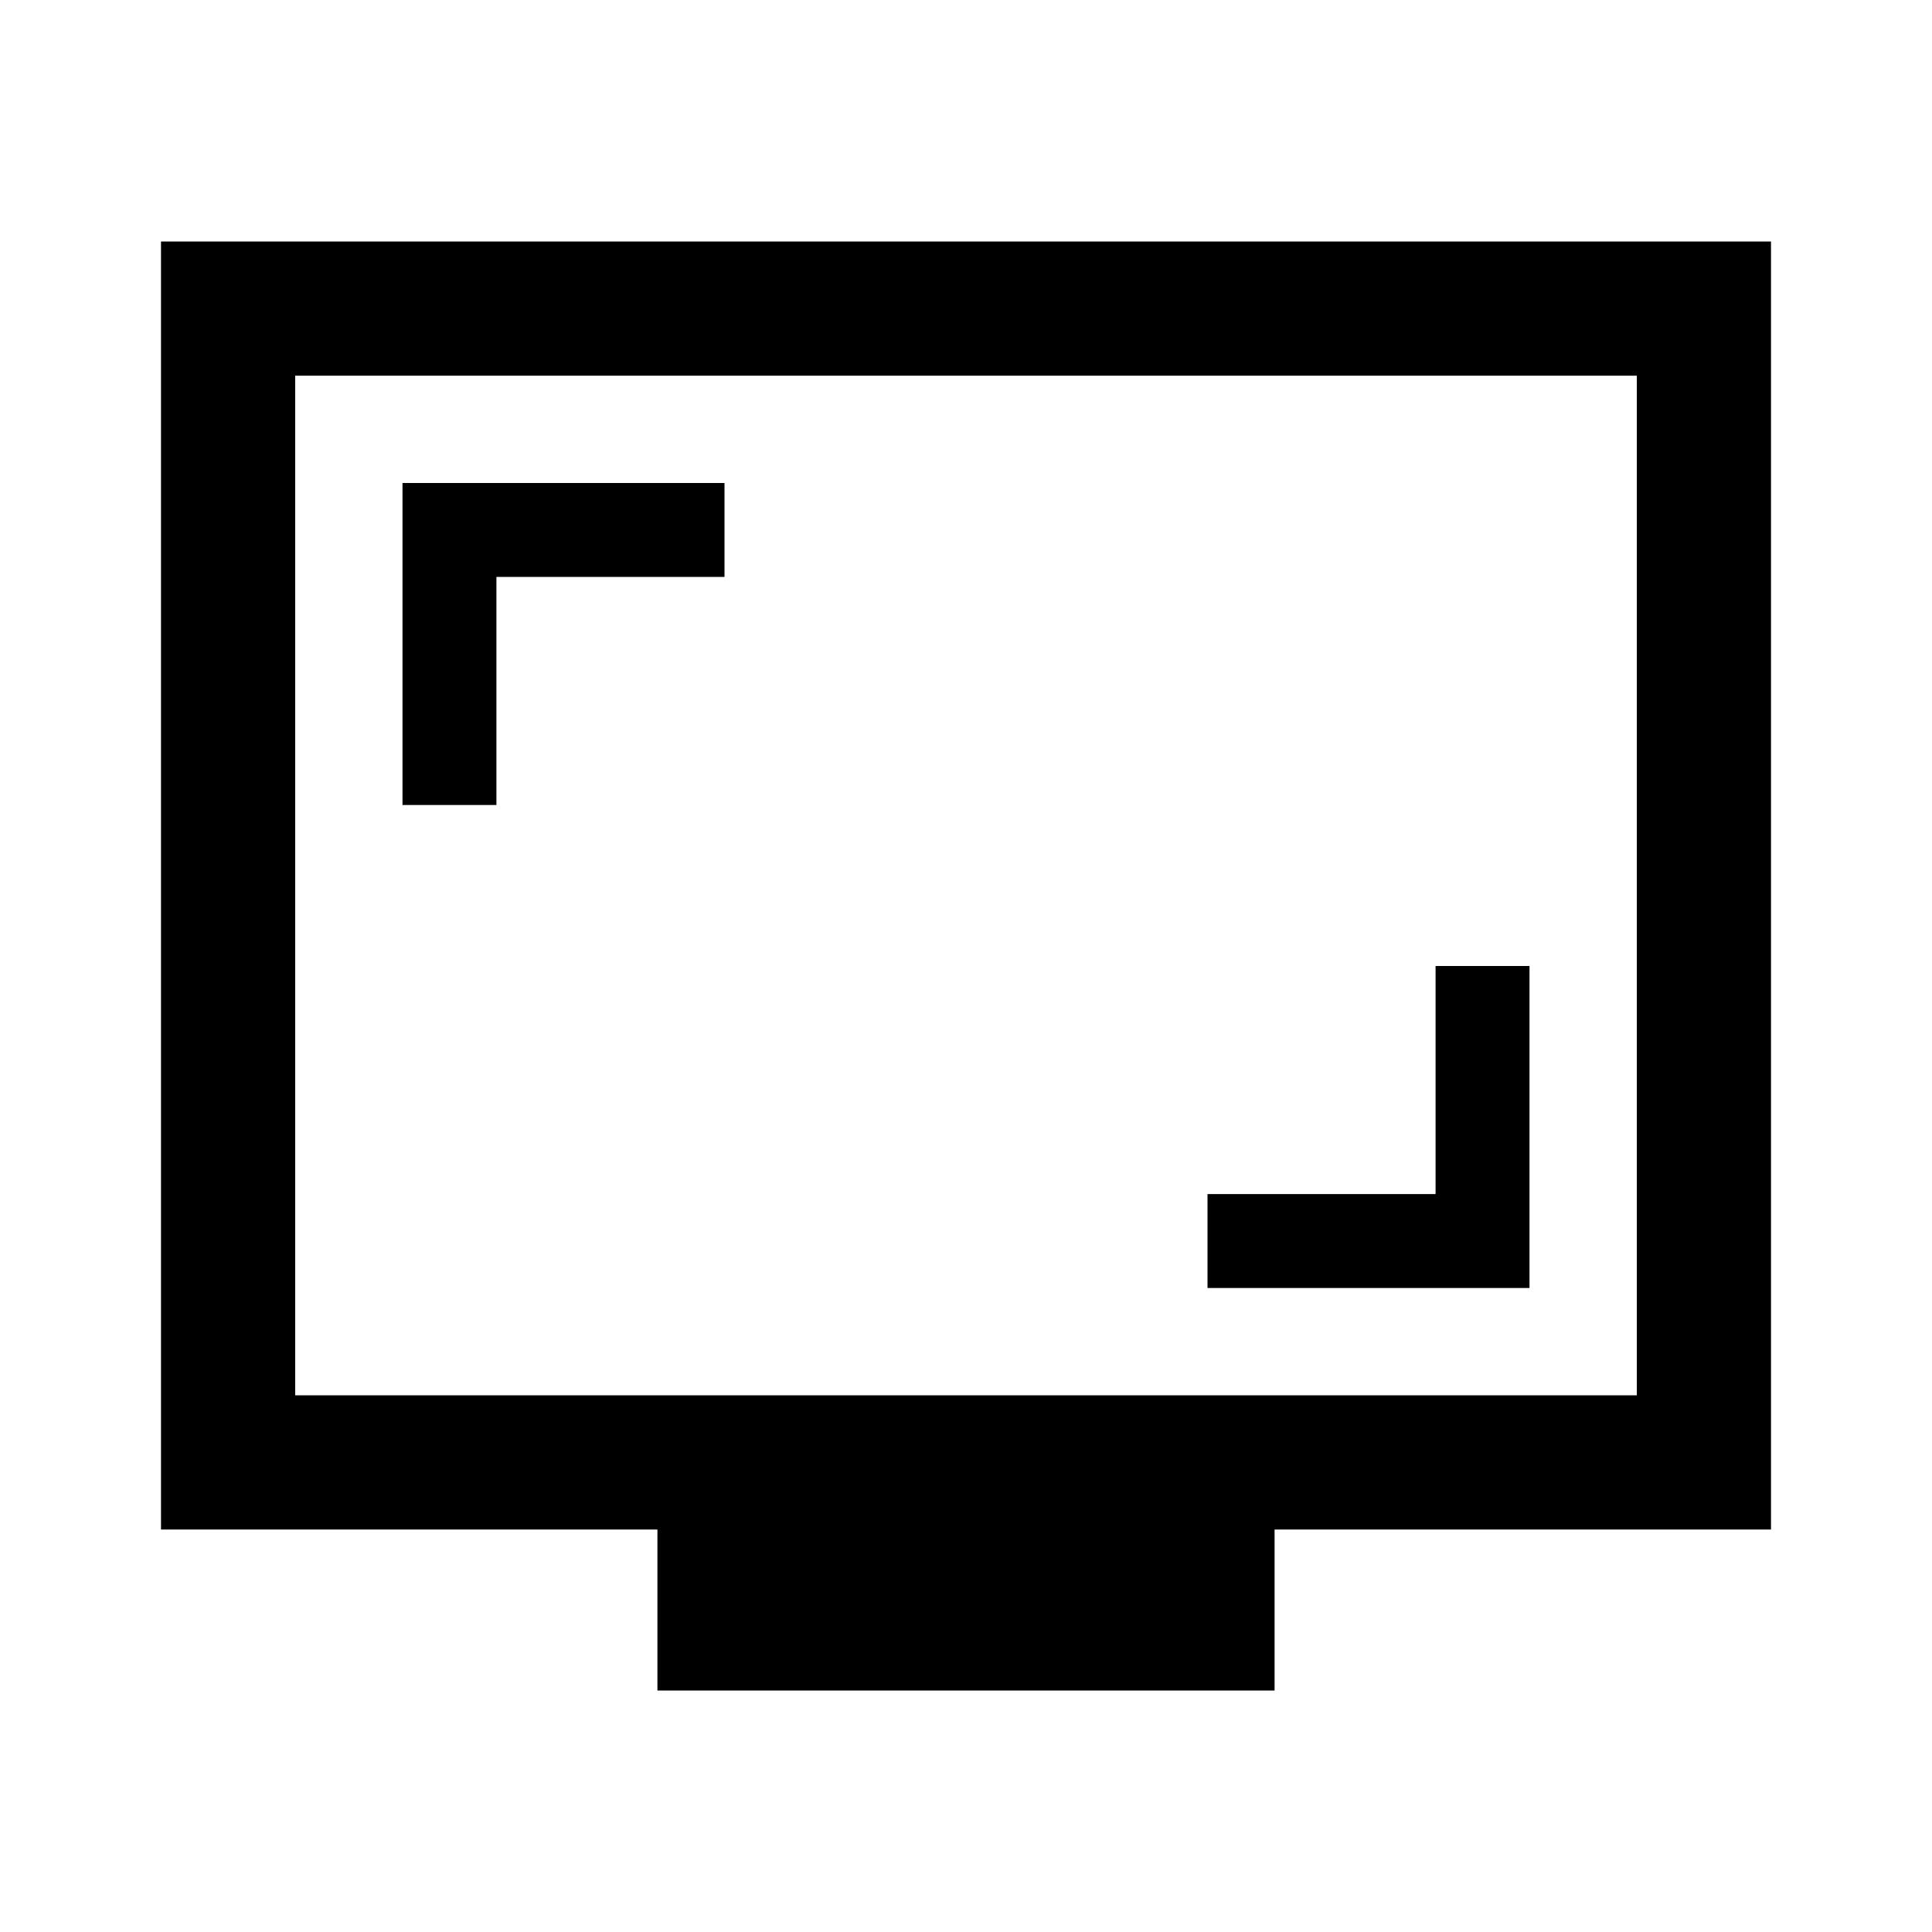 <svg xmlns="http://www.w3.org/2000/svg" height="40" viewBox="0 -960 960 960" width="40"><path d="M600-320h160v-160h-46.67v113.33H600V-320ZM200-560h46.67v-113.33H360V-720H200v160Zm126.67 440v-80H80v-640h800v640H633.33v80H326.67Zm-180-146.67h666.66v-506.66H146.67v506.66Zm0 0v-506.66 506.66Z"/></svg>